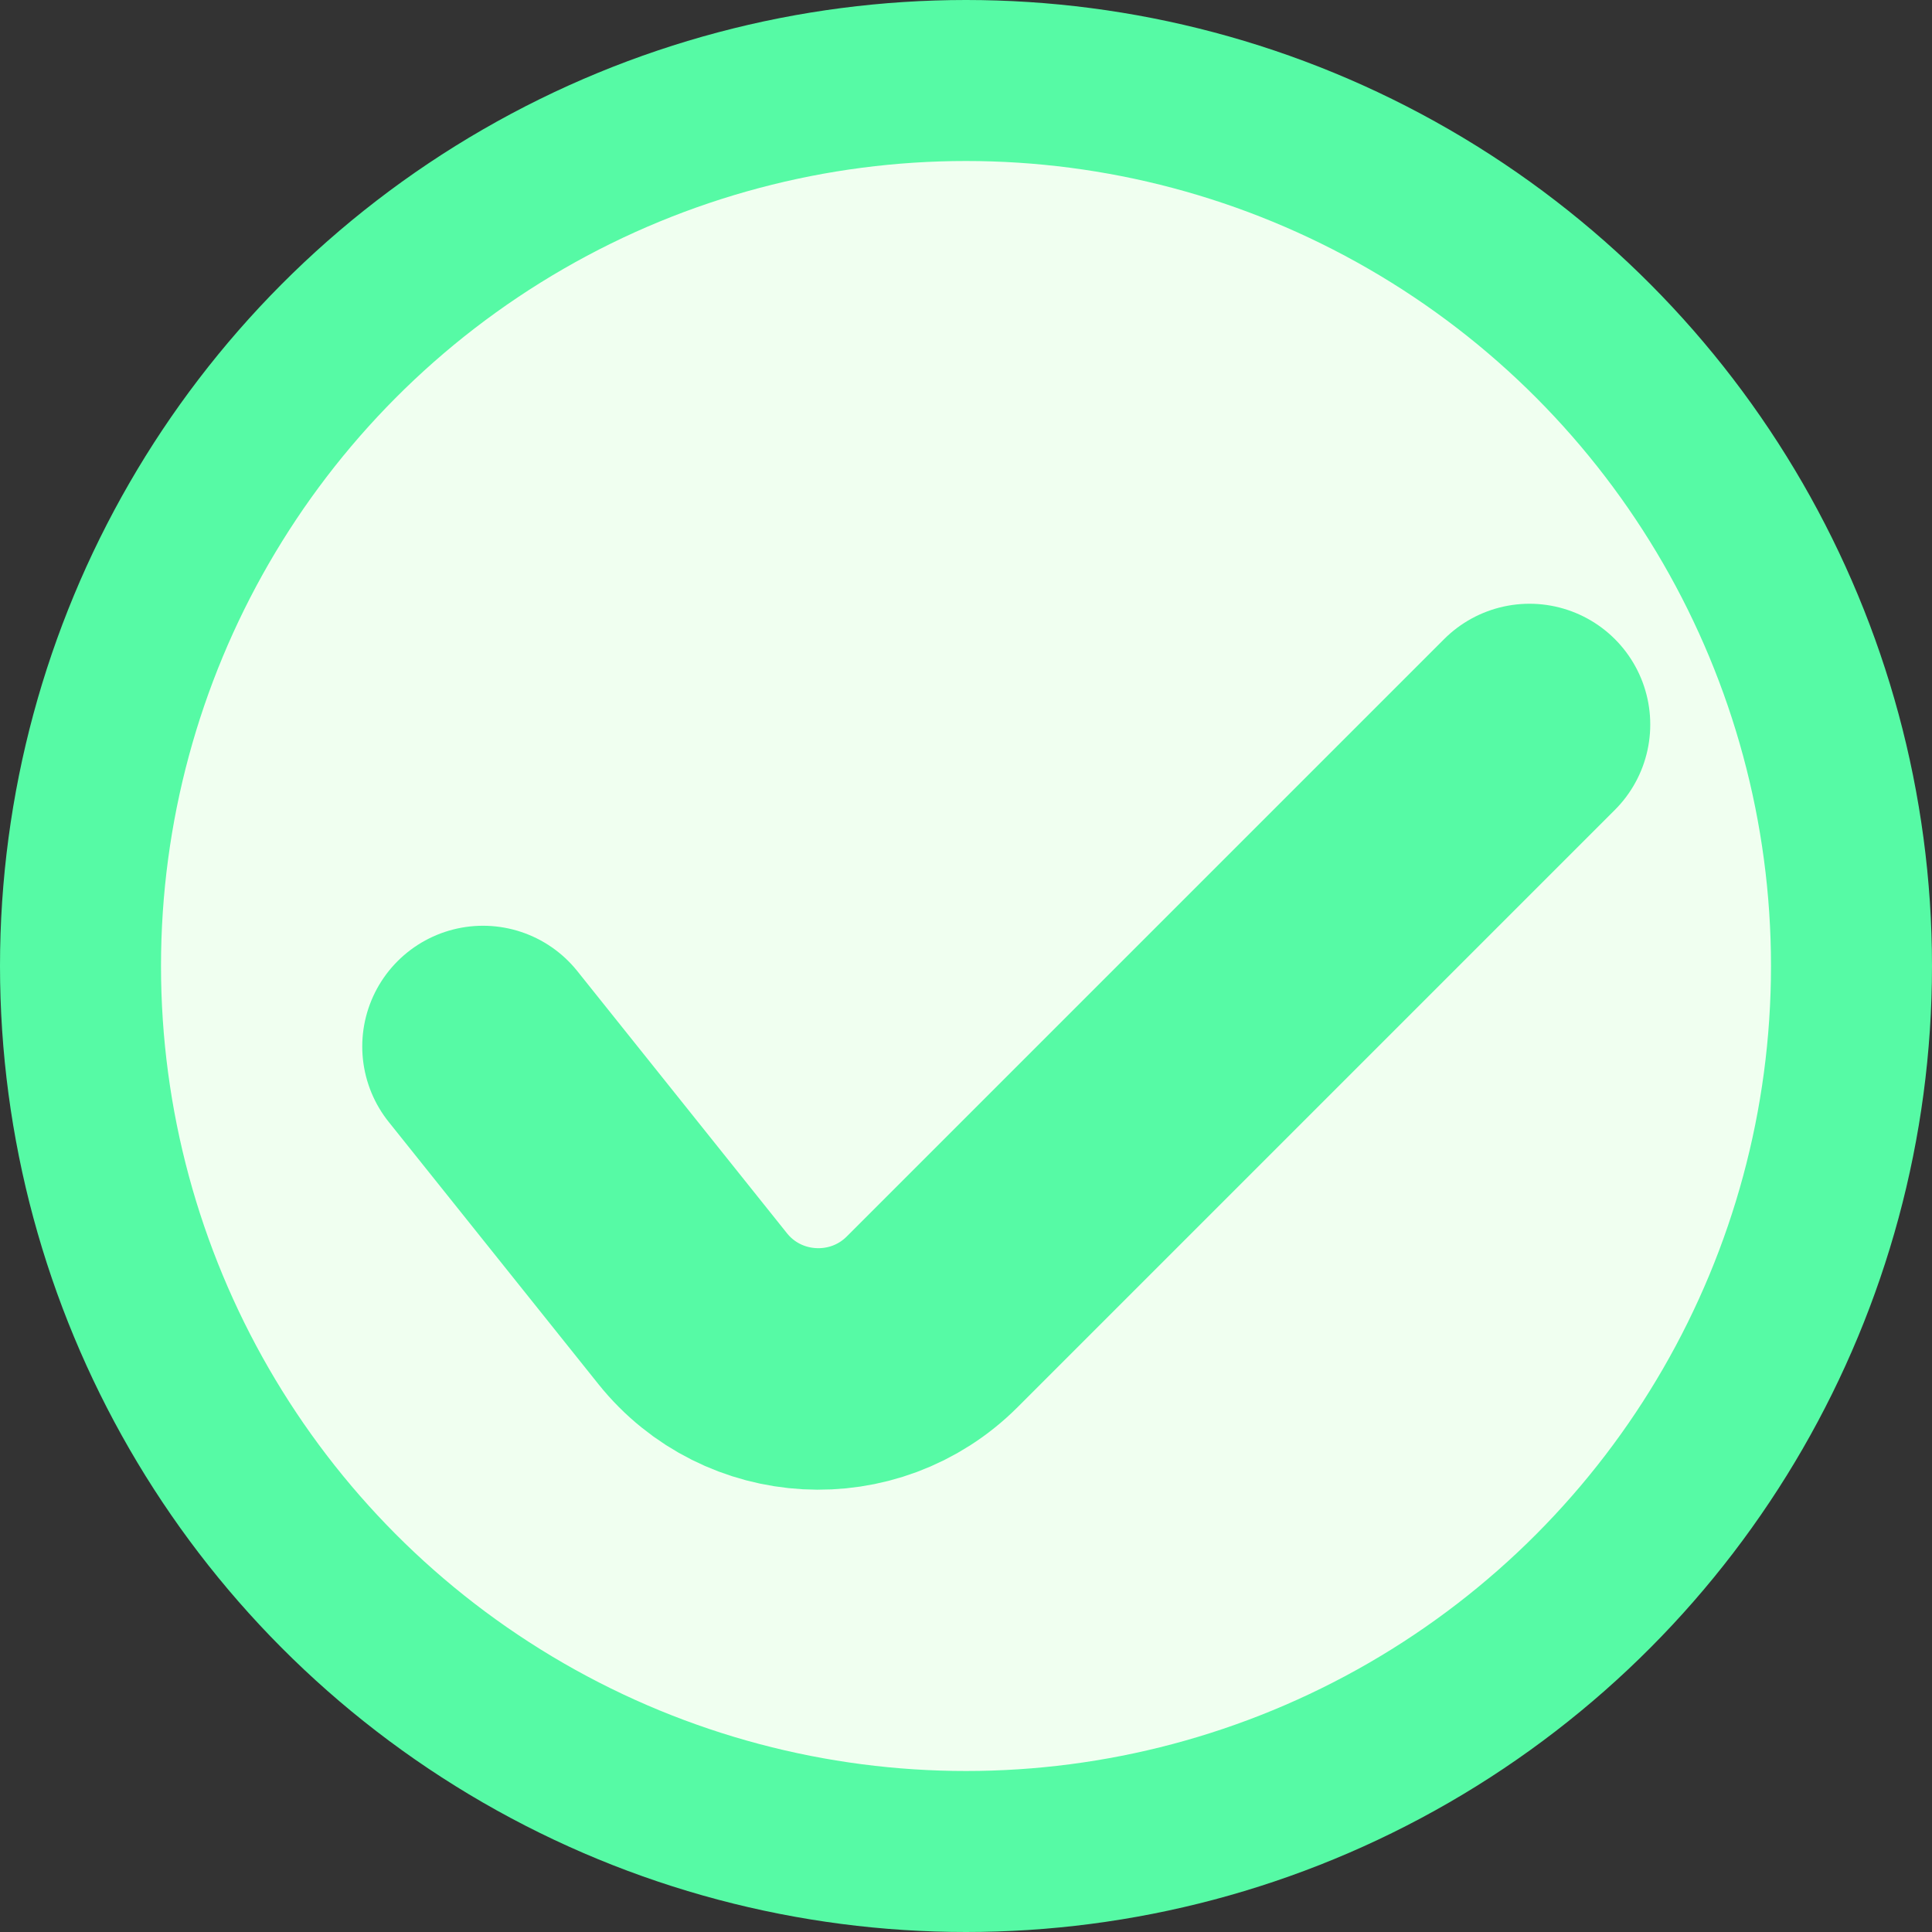 <svg width="12" height="12" viewBox="0 0 12 12" fill="none" xmlns="http://www.w3.org/2000/svg">
<rect x="0" y="0" width="12" height="12" fill="#333333" stroke="none"/>
<circle cx="6" cy="6" r="5.5" fill="#F0FFF0" stroke="#56FAA5"/>
<path d="M3 6.5L4.302 8.128C4.674 8.593 5.369 8.631 5.79 8.21L9.5 4.5" stroke="#56FAA5" stroke-width="1.5" stroke-linecap="round"/>
</svg>
